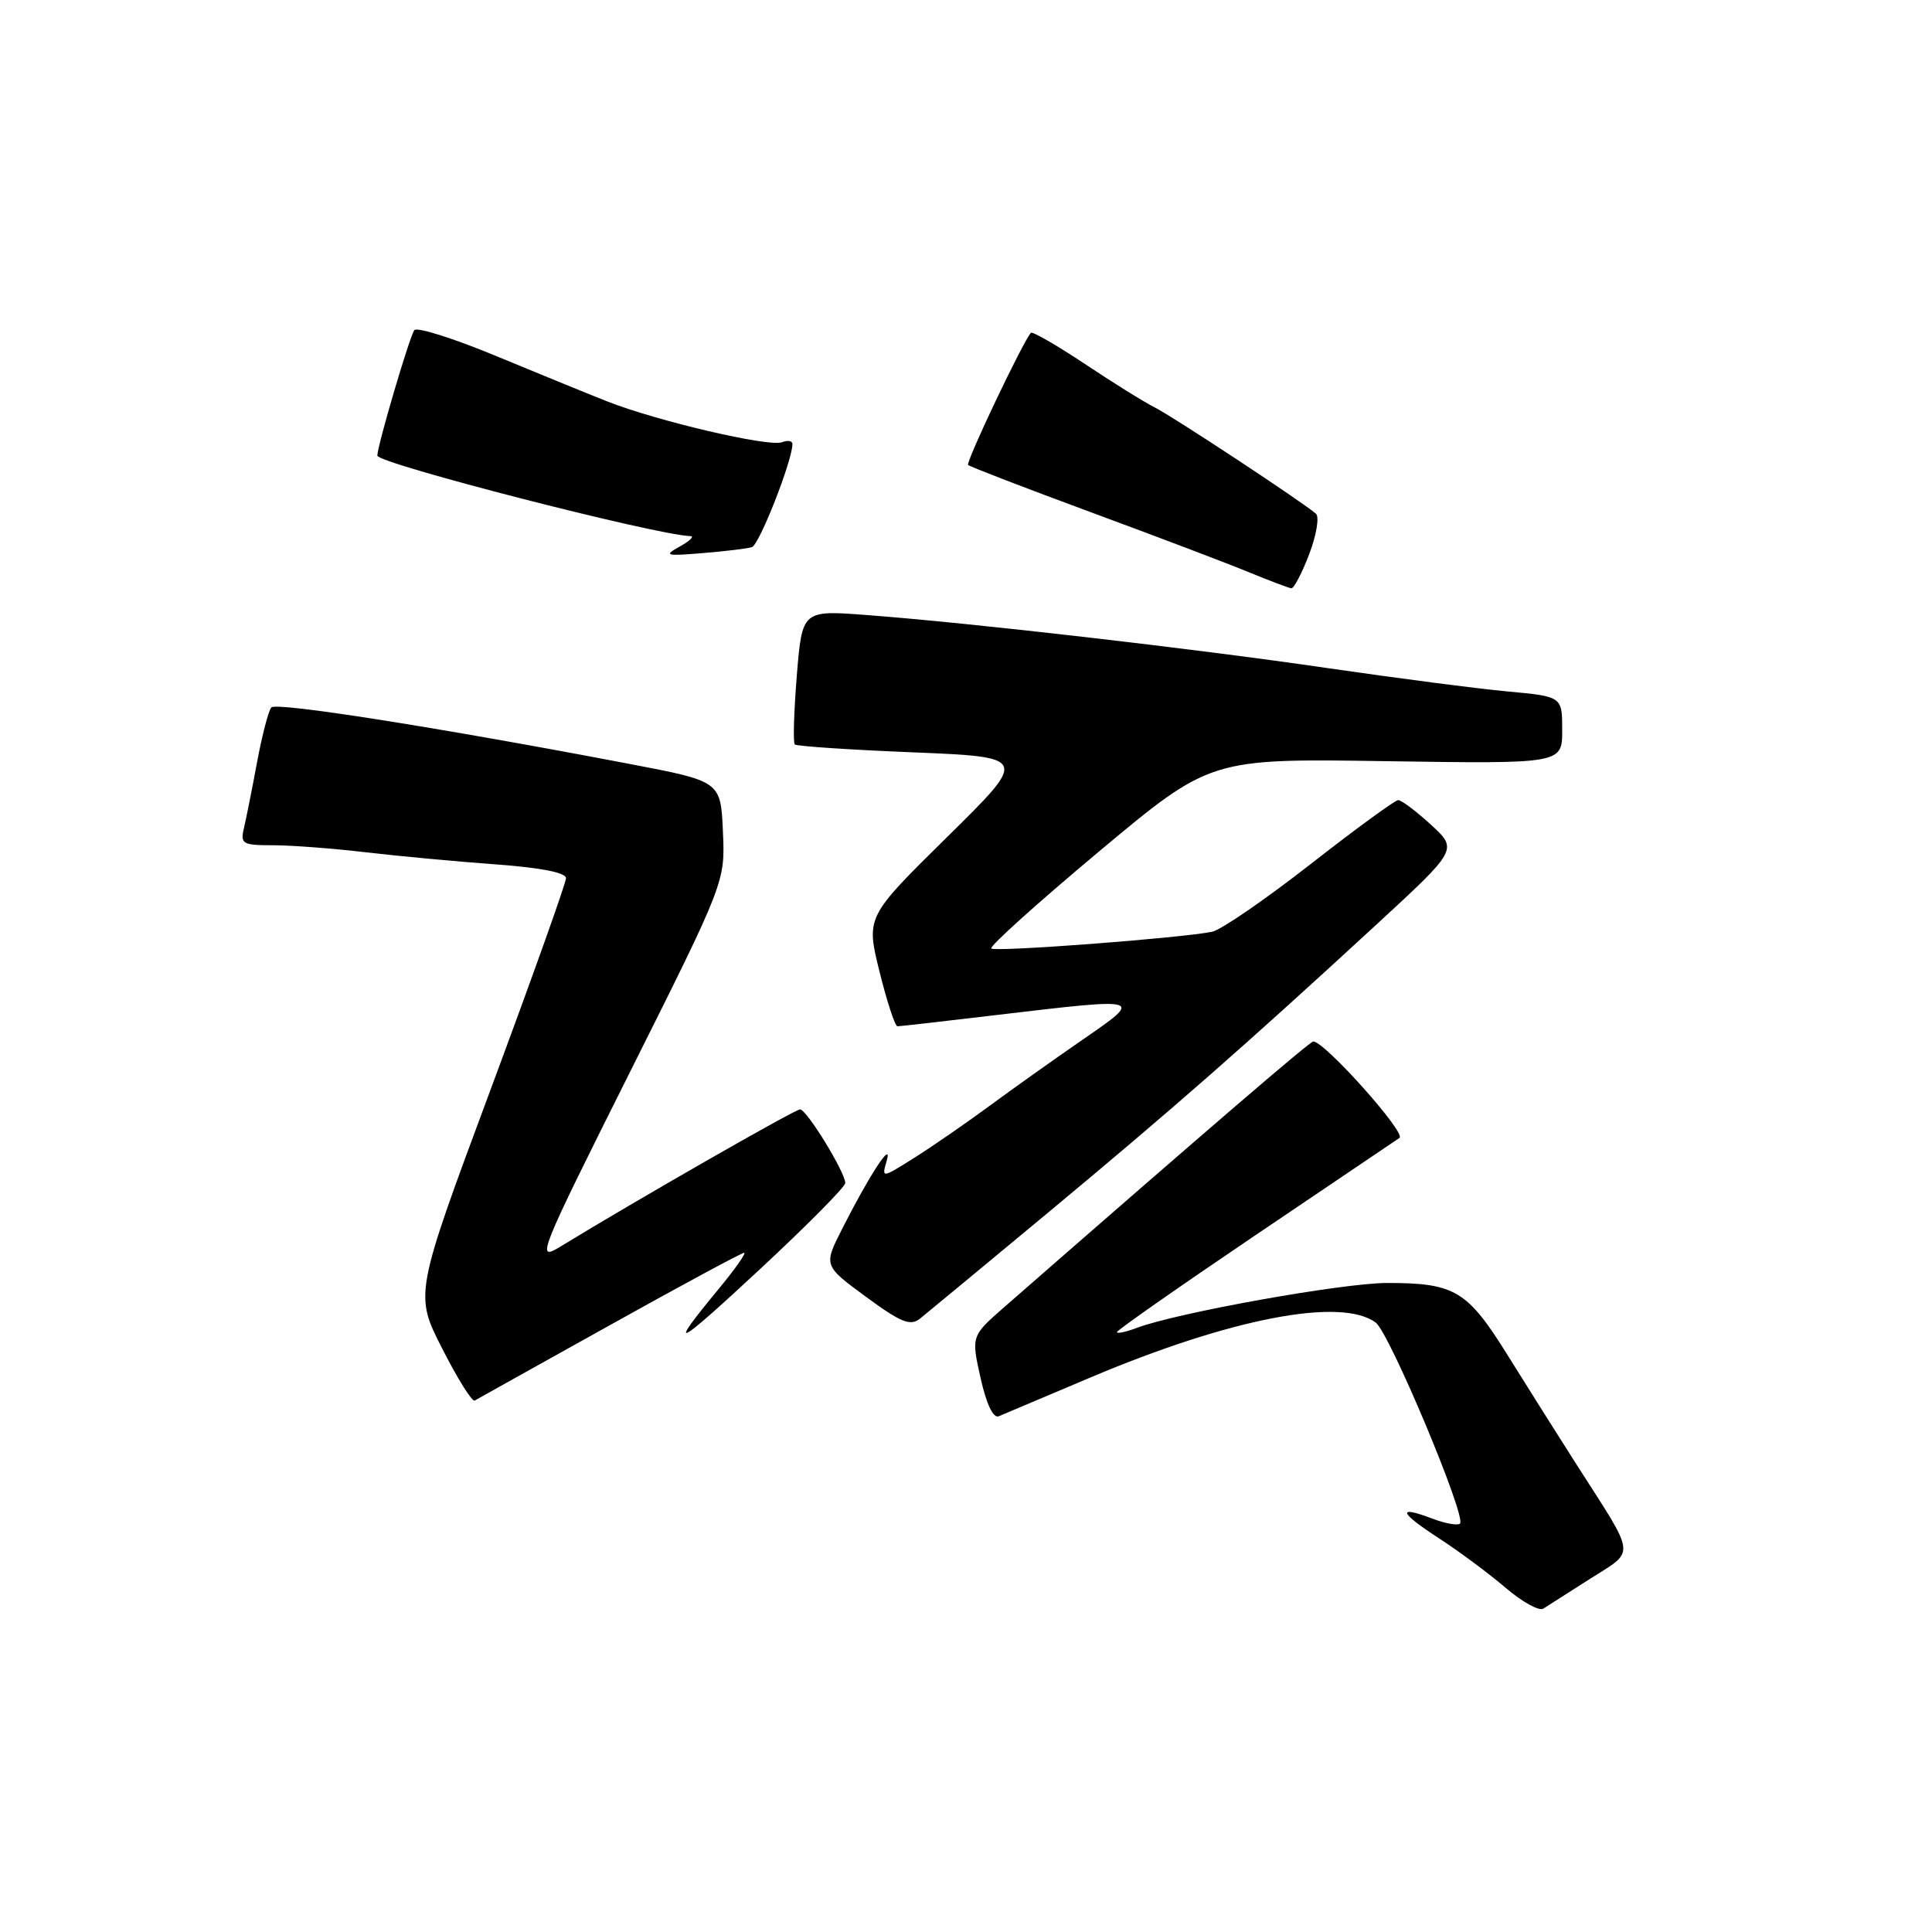 <?xml version="1.0" encoding="UTF-8" standalone="no"?>
<!DOCTYPE svg PUBLIC "-//W3C//DTD SVG 1.1//EN" "http://www.w3.org/Graphics/SVG/1.1/DTD/svg11.dtd" >
<svg xmlns="http://www.w3.org/2000/svg" xmlns:xlink="http://www.w3.org/1999/xlink" version="1.1" viewBox="0 0 256 256">
 <g >
 <path fill="currentColor"
d=" M 210.74 209.17 C 216.74 205.36 216.86 206.49 209.08 194.34 C 206.56 190.40 202.37 183.75 199.77 179.57 C 194.43 170.99 192.78 170.00 183.81 170.00 C 177.93 170.00 155.87 173.96 150.61 175.96 C 149.17 176.50 148.00 176.75 148.00 176.51 C 148.00 176.27 156.19 170.54 166.19 163.78 C 176.20 157.03 184.86 151.18 185.44 150.78 C 186.38 150.15 175.52 138.00 174.02 138.00 C 173.57 138.00 160.57 149.17 133.09 173.18 C 128.69 177.03 128.69 177.03 129.93 182.59 C 130.71 186.08 131.61 187.96 132.34 187.66 C 132.98 187.39 138.45 185.08 144.50 182.52 C 163.07 174.67 177.73 171.85 182.29 175.25 C 184.11 176.60 194.34 201.00 193.46 201.88 C 193.16 202.17 191.51 201.88 189.78 201.22 C 185.04 199.43 185.38 200.39 190.71 203.86 C 193.35 205.57 197.30 208.51 199.50 210.39 C 201.70 212.27 203.95 213.51 204.50 213.15 C 205.05 212.79 207.86 211.00 210.74 209.17 Z  M 80.76 175.62 C 90.25 170.33 98.28 166.00 98.60 166.00 C 98.92 166.00 97.42 168.14 95.26 170.75 C 88.26 179.23 89.40 178.68 100.80 168.08 C 106.96 162.35 112.00 157.26 112.00 156.76 C 112.00 155.33 106.89 147.00 106.01 147.00 C 105.33 147.00 84.26 159.06 74.19 165.22 C 71.00 167.16 71.37 166.24 83.48 142.04 C 96.09 116.84 96.09 116.84 95.79 110.18 C 95.50 103.53 95.50 103.53 83.50 101.24 C 58.27 96.42 36.60 93.00 35.95 93.74 C 35.58 94.16 34.73 97.42 34.06 101.00 C 33.40 104.58 32.61 108.51 32.32 109.75 C 31.83 111.82 32.13 112.00 36.17 112.00 C 38.58 112.00 44.14 112.42 48.53 112.94 C 52.91 113.45 60.66 114.17 65.75 114.54 C 71.64 114.97 75.00 115.63 75.00 116.36 C 75.00 116.99 70.48 129.65 64.96 144.50 C 54.92 171.50 54.92 171.50 58.61 178.72 C 60.63 182.69 62.56 185.78 62.90 185.58 C 63.23 185.39 71.27 180.90 80.76 175.62 Z  M 138.97 160.60 C 155.51 146.85 164.96 138.56 182.34 122.55 C 193.18 112.56 193.18 112.56 189.61 109.28 C 187.64 107.48 185.69 106.01 185.26 106.02 C 184.84 106.03 179.60 109.86 173.62 114.53 C 167.64 119.20 161.79 123.22 160.62 123.46 C 156.53 124.30 131.84 126.17 131.35 125.68 C 131.07 125.41 137.49 119.63 145.61 112.84 C 160.37 100.50 160.37 100.50 183.68 100.86 C 207.00 101.21 207.00 101.21 207.00 96.75 C 207.00 92.29 207.00 92.29 199.75 91.62 C 195.76 91.25 185.07 89.86 176.00 88.54 C 158.22 85.94 128.79 82.55 114.89 81.50 C 106.29 80.84 106.29 80.84 105.58 89.53 C 105.20 94.30 105.07 98.40 105.31 98.64 C 105.54 98.88 112.60 99.35 120.99 99.69 C 136.25 100.32 136.25 100.32 125.50 110.91 C 114.75 121.50 114.75 121.50 116.54 128.75 C 117.53 132.74 118.60 136.00 118.92 135.99 C 119.24 135.99 125.12 135.32 132.00 134.50 C 151.66 132.17 151.59 132.15 143.43 137.78 C 139.62 140.41 134.03 144.38 131.00 146.62 C 127.97 148.85 123.55 151.90 121.16 153.41 C 116.82 156.14 116.82 156.14 117.49 153.82 C 118.32 150.93 115.22 155.66 111.59 162.83 C 109.12 167.70 109.12 167.70 114.74 171.83 C 119.38 175.24 120.62 175.74 121.90 174.73 C 122.75 174.05 130.43 167.69 138.97 160.60 Z  M 173.48 73.42 C 174.44 70.89 174.84 68.49 174.37 68.07 C 172.65 66.56 155.45 55.21 153.00 53.98 C 151.62 53.29 147.45 50.69 143.73 48.21 C 140.01 45.74 136.80 43.89 136.60 44.10 C 135.55 45.25 127.93 61.27 128.28 61.61 C 128.50 61.83 135.84 64.66 144.59 67.89 C 153.34 71.12 162.75 74.69 165.50 75.83 C 168.25 76.96 170.78 77.92 171.11 77.95 C 171.45 77.98 172.52 75.94 173.48 73.42 Z  M 99.63 72.50 C 100.61 72.20 105.00 61.02 105.00 58.84 C 105.00 58.41 104.38 58.30 103.61 58.60 C 101.88 59.26 87.00 55.78 80.41 53.17 C 77.71 52.10 71.03 49.37 65.56 47.10 C 60.09 44.84 55.30 43.32 54.91 43.74 C 54.34 44.35 50.00 59.06 50.00 60.37 C 50.00 61.41 86.81 70.87 91.48 71.04 C 92.04 71.05 91.42 71.67 90.10 72.40 C 87.90 73.62 88.17 73.70 93.10 73.29 C 96.07 73.05 99.01 72.69 99.63 72.50 Z "/>
</g>
</svg>